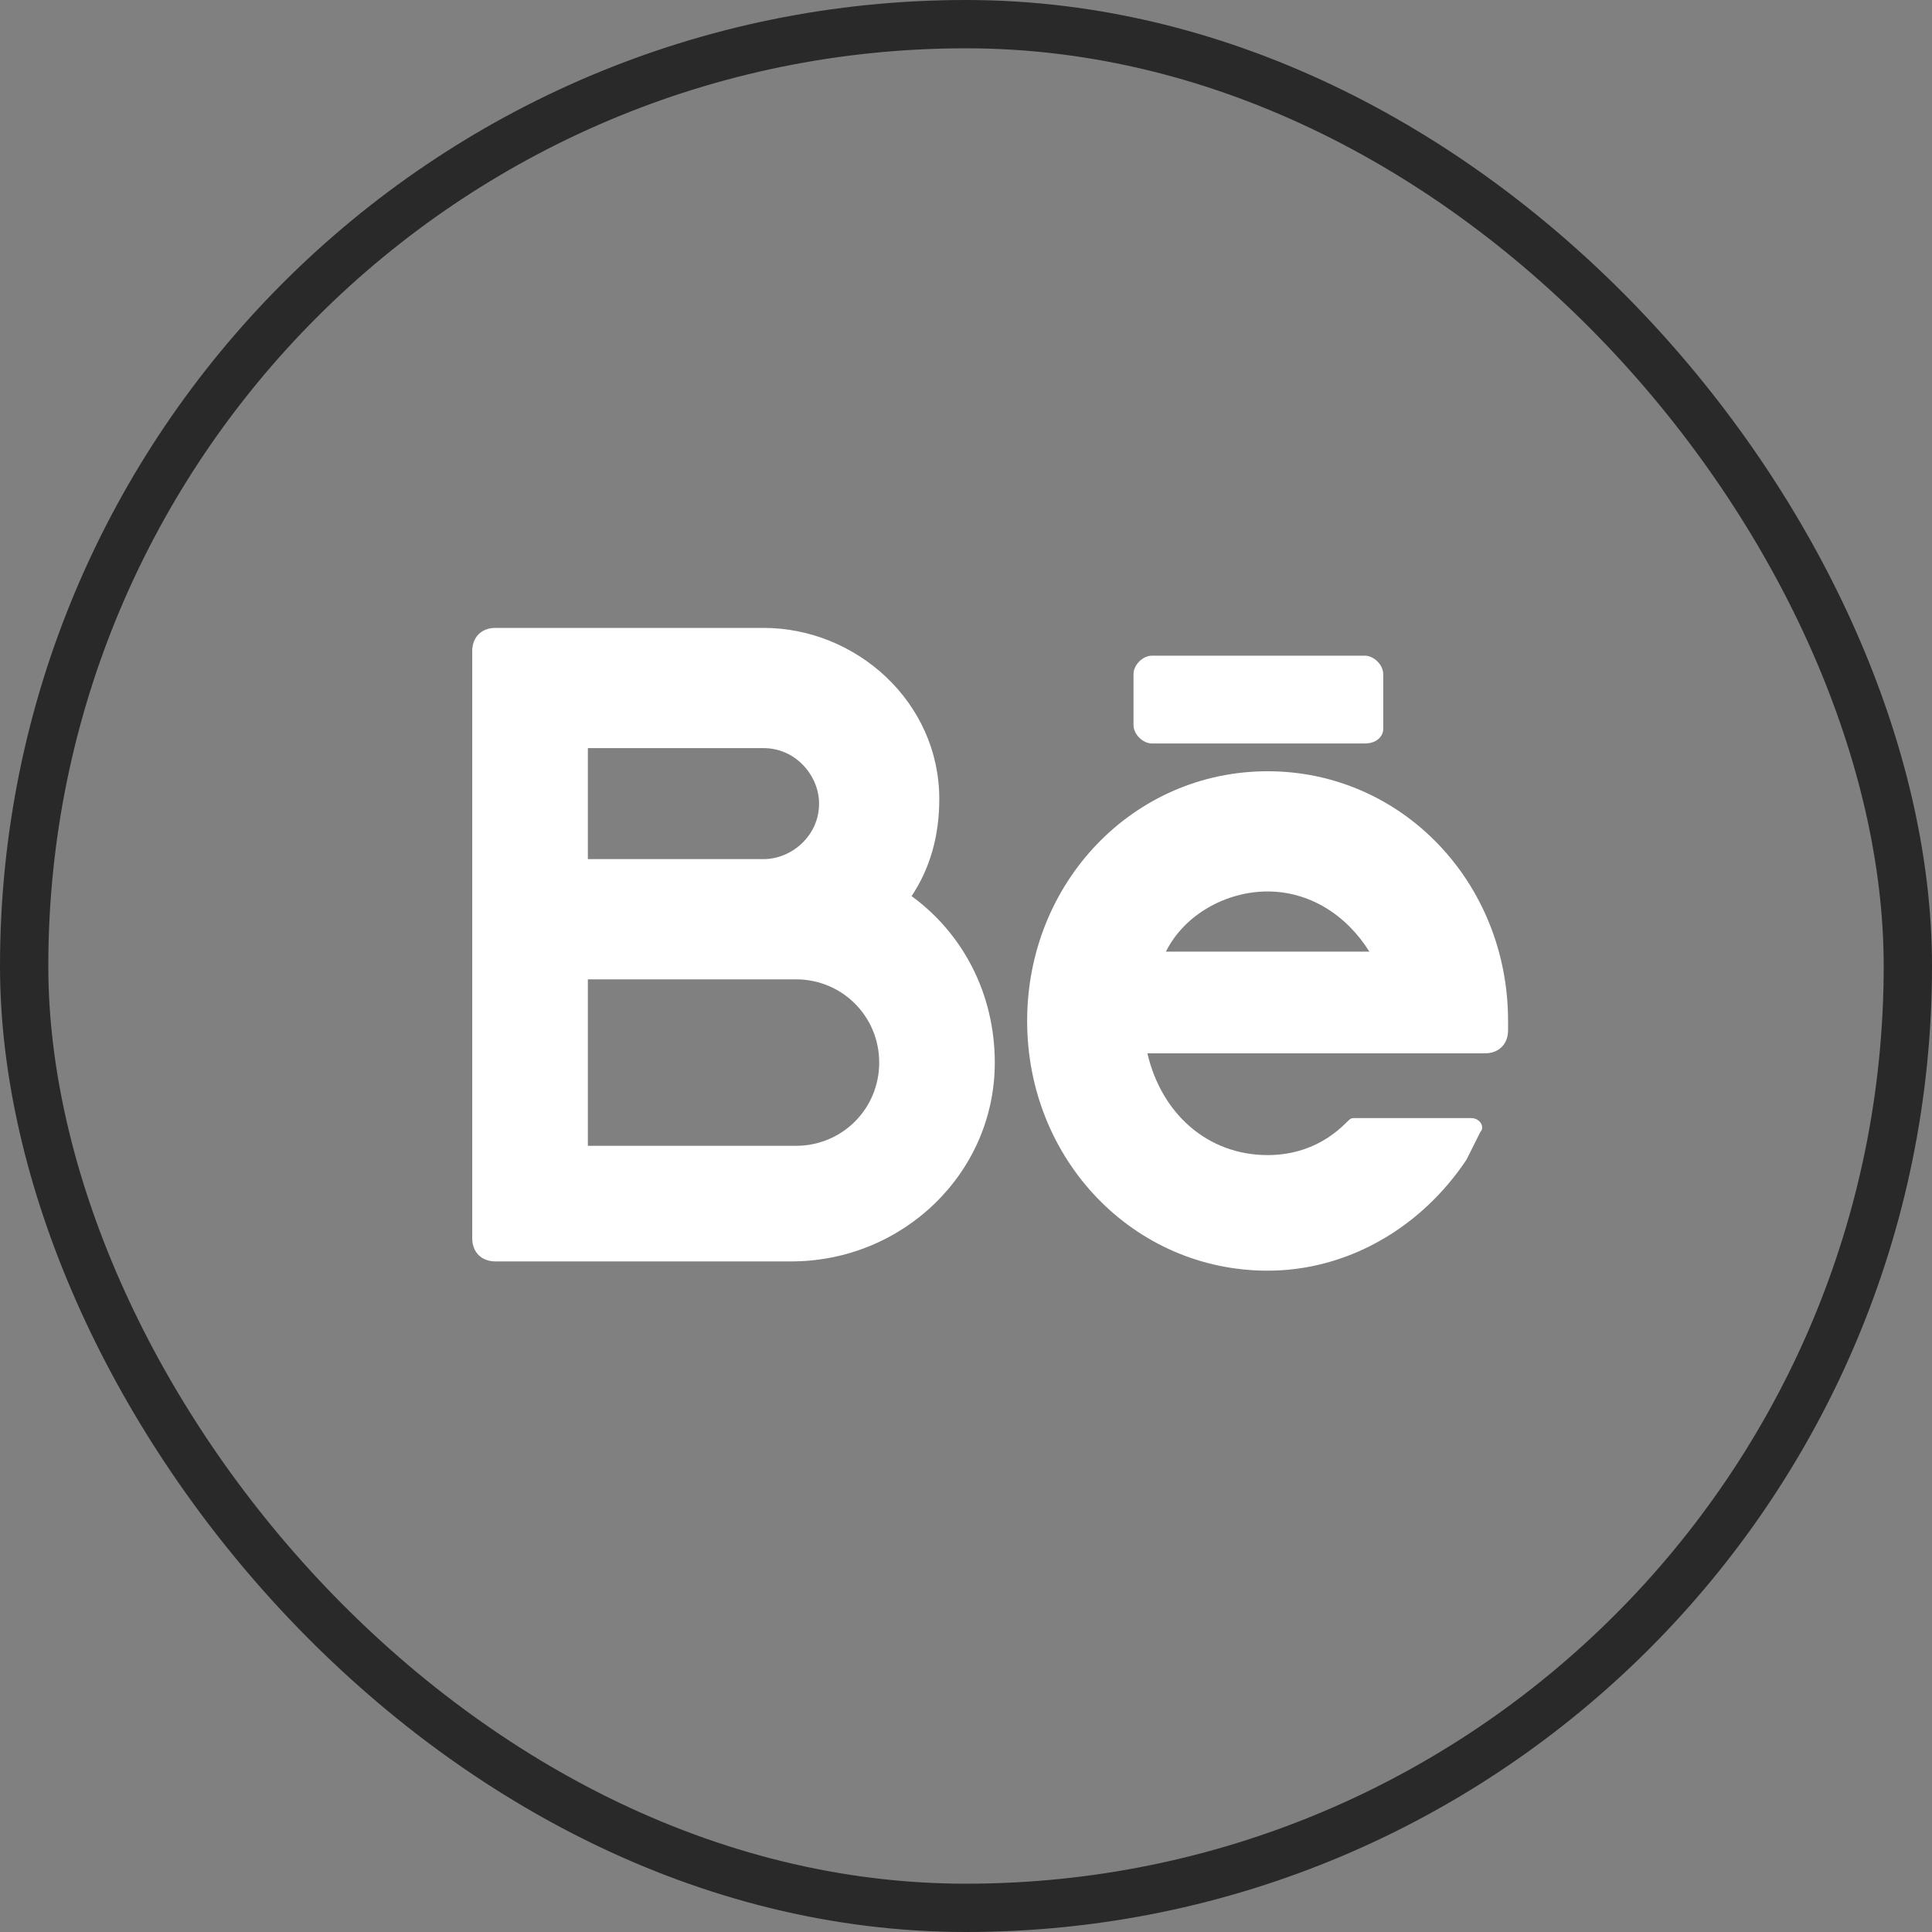 <svg width="40" height="40" viewBox="0 0 40 40" fill="none" xmlns="http://www.w3.org/2000/svg">
<rect x="0" y="0" width="40" height="40" fill="#808080" stroke="none"/>
<rect x="0.5" y="0.5" width="39" height="39" rx="19.5" stroke="#292929"/>
<path d="M18.873 18.553C19.256 17.979 19.447 17.308 19.447 16.542C19.447 14.532 17.724 13 15.809 13H10.256C9.969 13 9.777 13.191 9.777 13.479V25.638C9.777 25.925 9.969 26.116 10.256 26.116H16.384C18.681 26.116 20.596 24.297 20.596 22C20.596 20.564 19.926 19.319 18.873 18.553ZM12.171 15.489H15.809C16.479 15.489 16.958 16.064 16.958 16.638C16.958 17.308 16.384 17.787 15.809 17.787H12.171V15.489ZM16.479 23.723H12.171V20.276H16.479C17.437 20.276 18.203 21.042 18.203 22C18.203 22.957 17.437 23.723 16.479 23.723Z" fill="white"/>
<path d="M31.223 21.138C31.223 18.266 29.021 15.968 26.245 15.968C23.468 15.968 21.266 18.266 21.266 21.138C21.266 24.01 23.468 26.308 26.245 26.308C27.872 26.308 29.404 25.446 30.362 24.01C30.457 23.819 30.553 23.627 30.649 23.436C30.745 23.34 30.649 23.149 30.457 23.149H28.064C27.968 23.149 27.968 23.149 27.872 23.244C27.394 23.723 26.819 23.915 26.245 23.915C25 23.915 24.043 23.053 23.756 21.808H30.745C31.032 21.808 31.223 21.617 31.223 21.329V21.138ZM26.245 18.457C27.107 18.457 27.872 18.936 28.351 19.702H24.139C24.521 18.936 25.383 18.457 26.245 18.457Z" fill="white"/>
<path d="M28.255 15.393H23.851C23.66 15.393 23.468 15.202 23.468 15.011V13.957C23.468 13.766 23.66 13.575 23.851 13.575H28.255C28.447 13.575 28.638 13.766 28.638 13.957V15.106C28.638 15.202 28.543 15.393 28.255 15.393Z" fill="white"/>
</svg>
